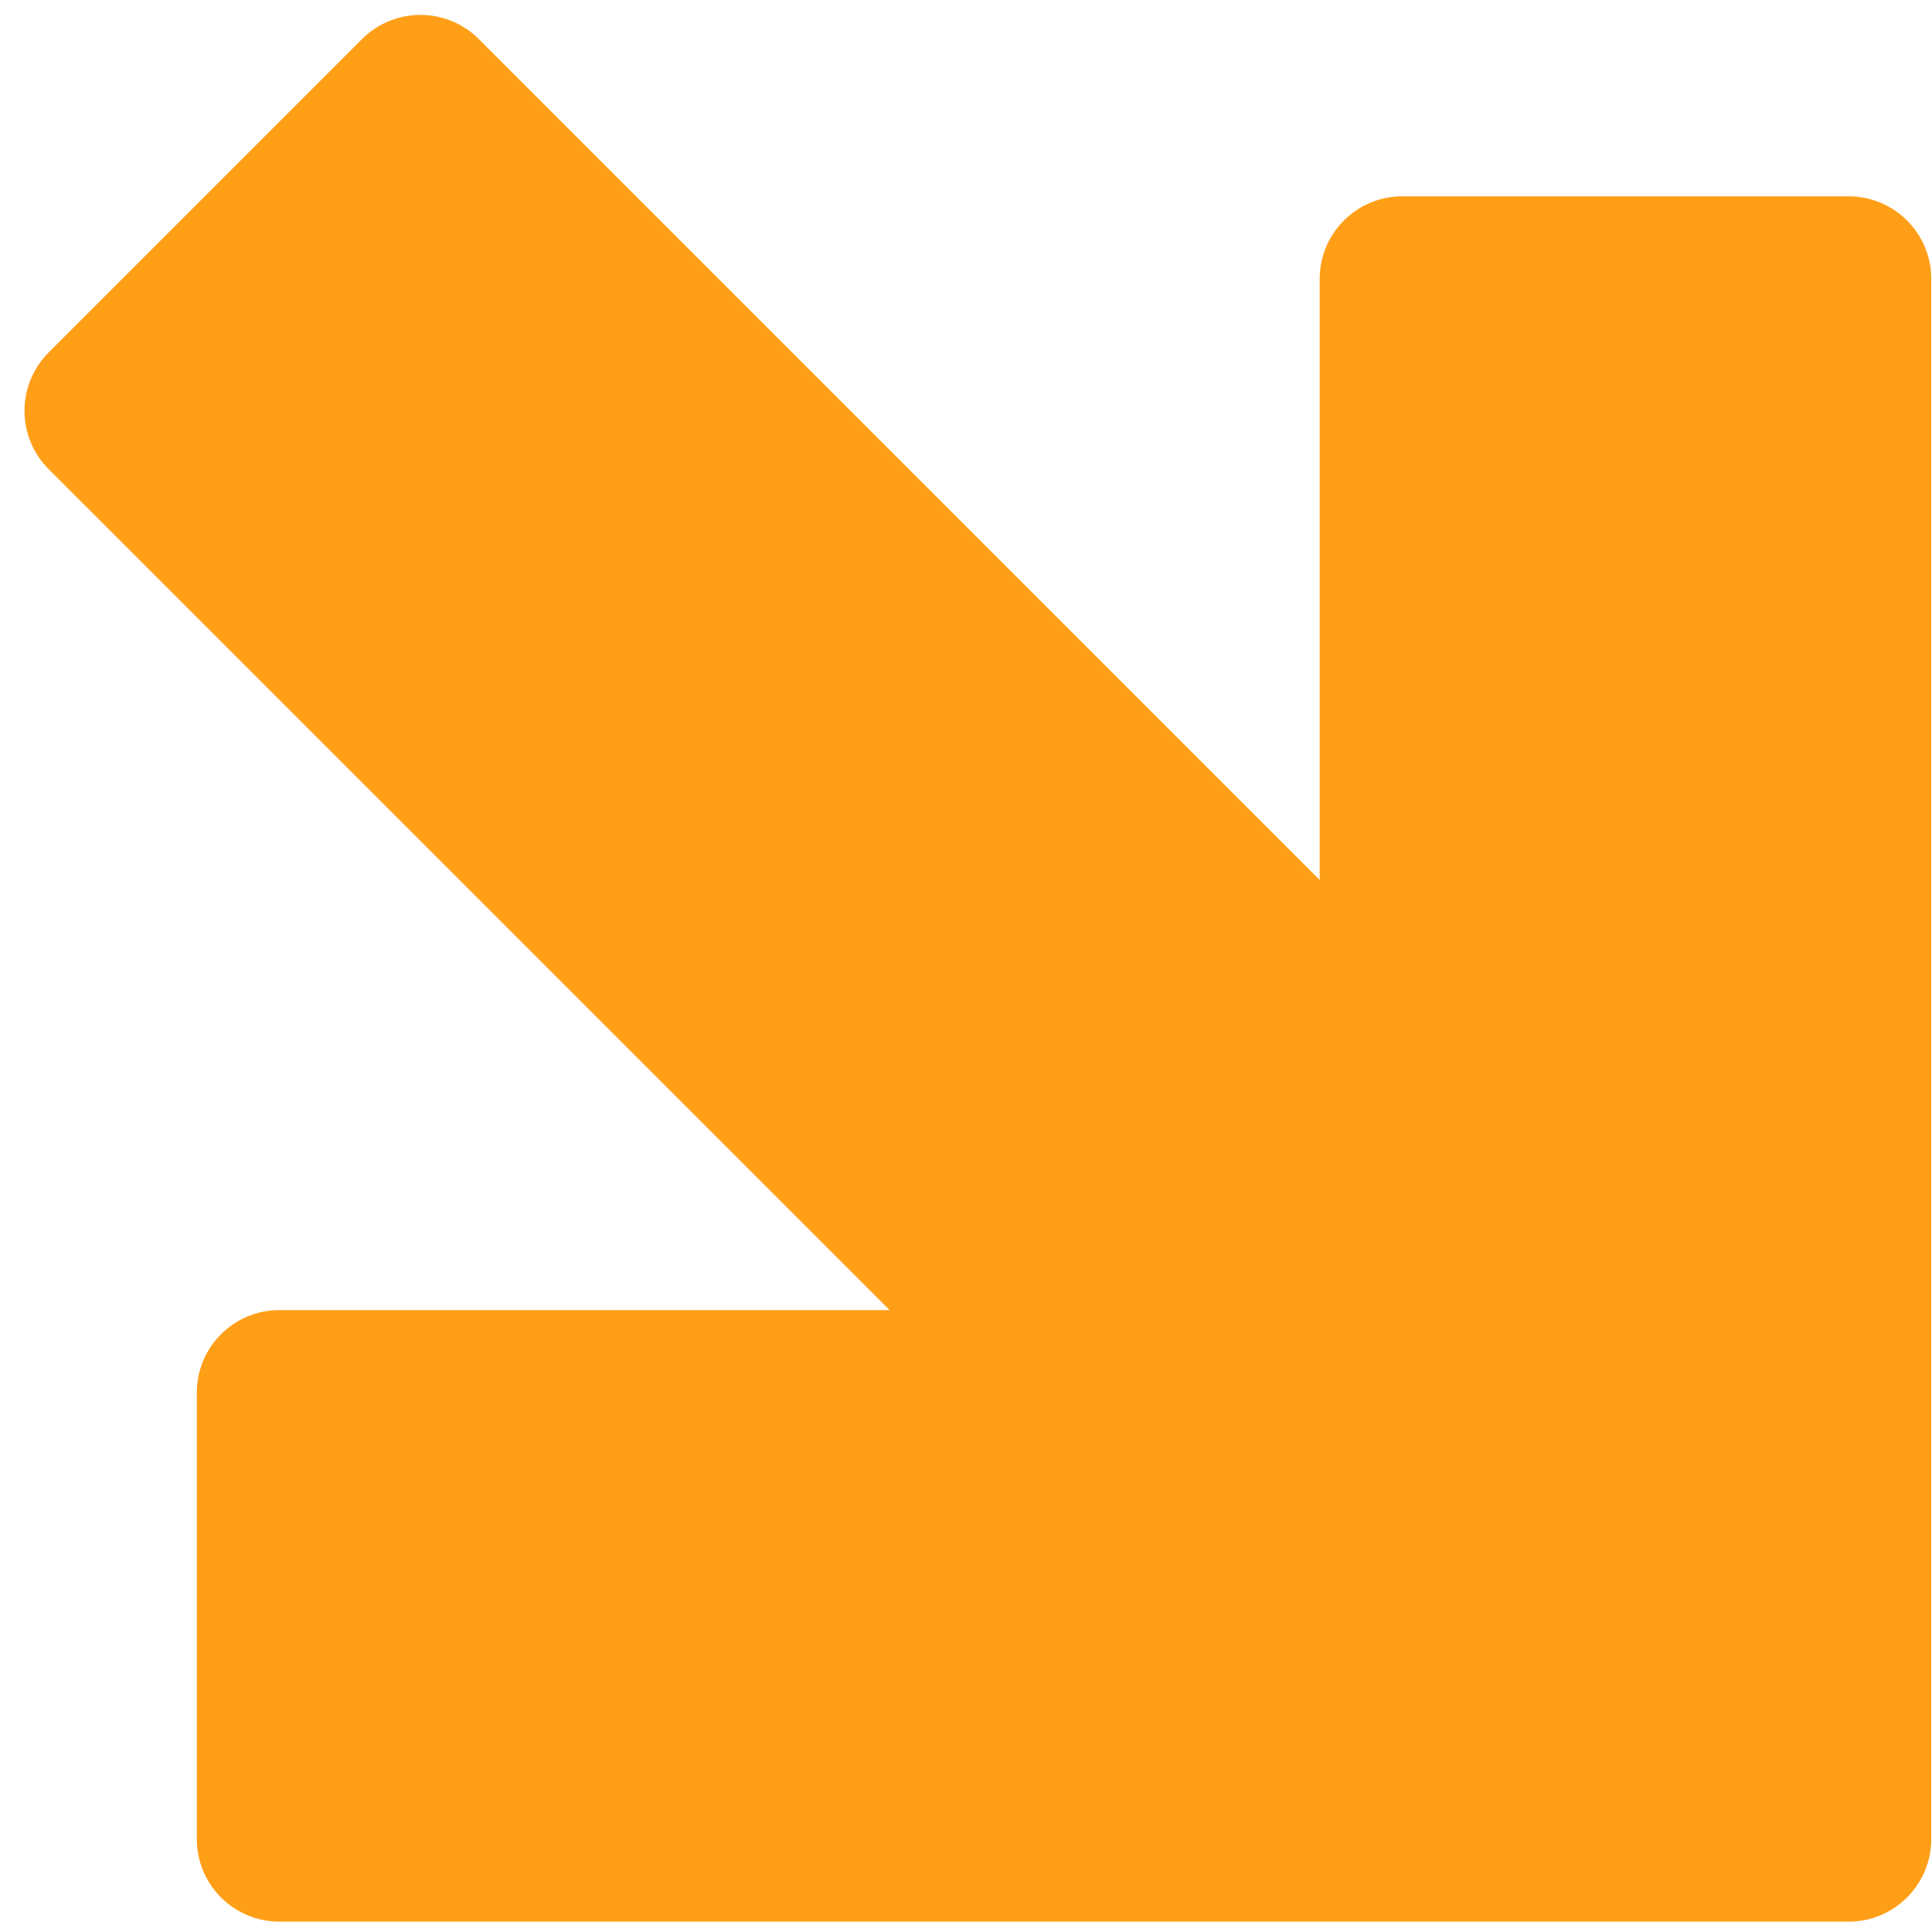 <svg width="71" height="71" viewBox="0 0 71 71" fill="none" xmlns="http://www.w3.org/2000/svg">
<path id="Vector 12" d="M70.471 67.586L70.471 10.248C70.471 8.85 69.337 7.716 67.939 7.716L51.531 7.716C50.133 7.716 48.999 8.85 48.999 10.248L48.999 33.549L17.24 1.79C16.252 0.802 14.648 0.802 13.66 1.79L2.143 13.307C1.154 14.296 1.154 15.899 2.143 16.888L33.902 48.646L10.266 48.646C8.867 48.646 7.734 49.78 7.734 51.178L7.734 67.586C7.734 68.984 8.867 70.118 10.266 70.118L67.939 70.118C69.337 70.118 70.471 68.984 70.471 67.586Z" fill="#FF9F18" stroke="#FF9F18" stroke-width="1.002"/>
</svg>
